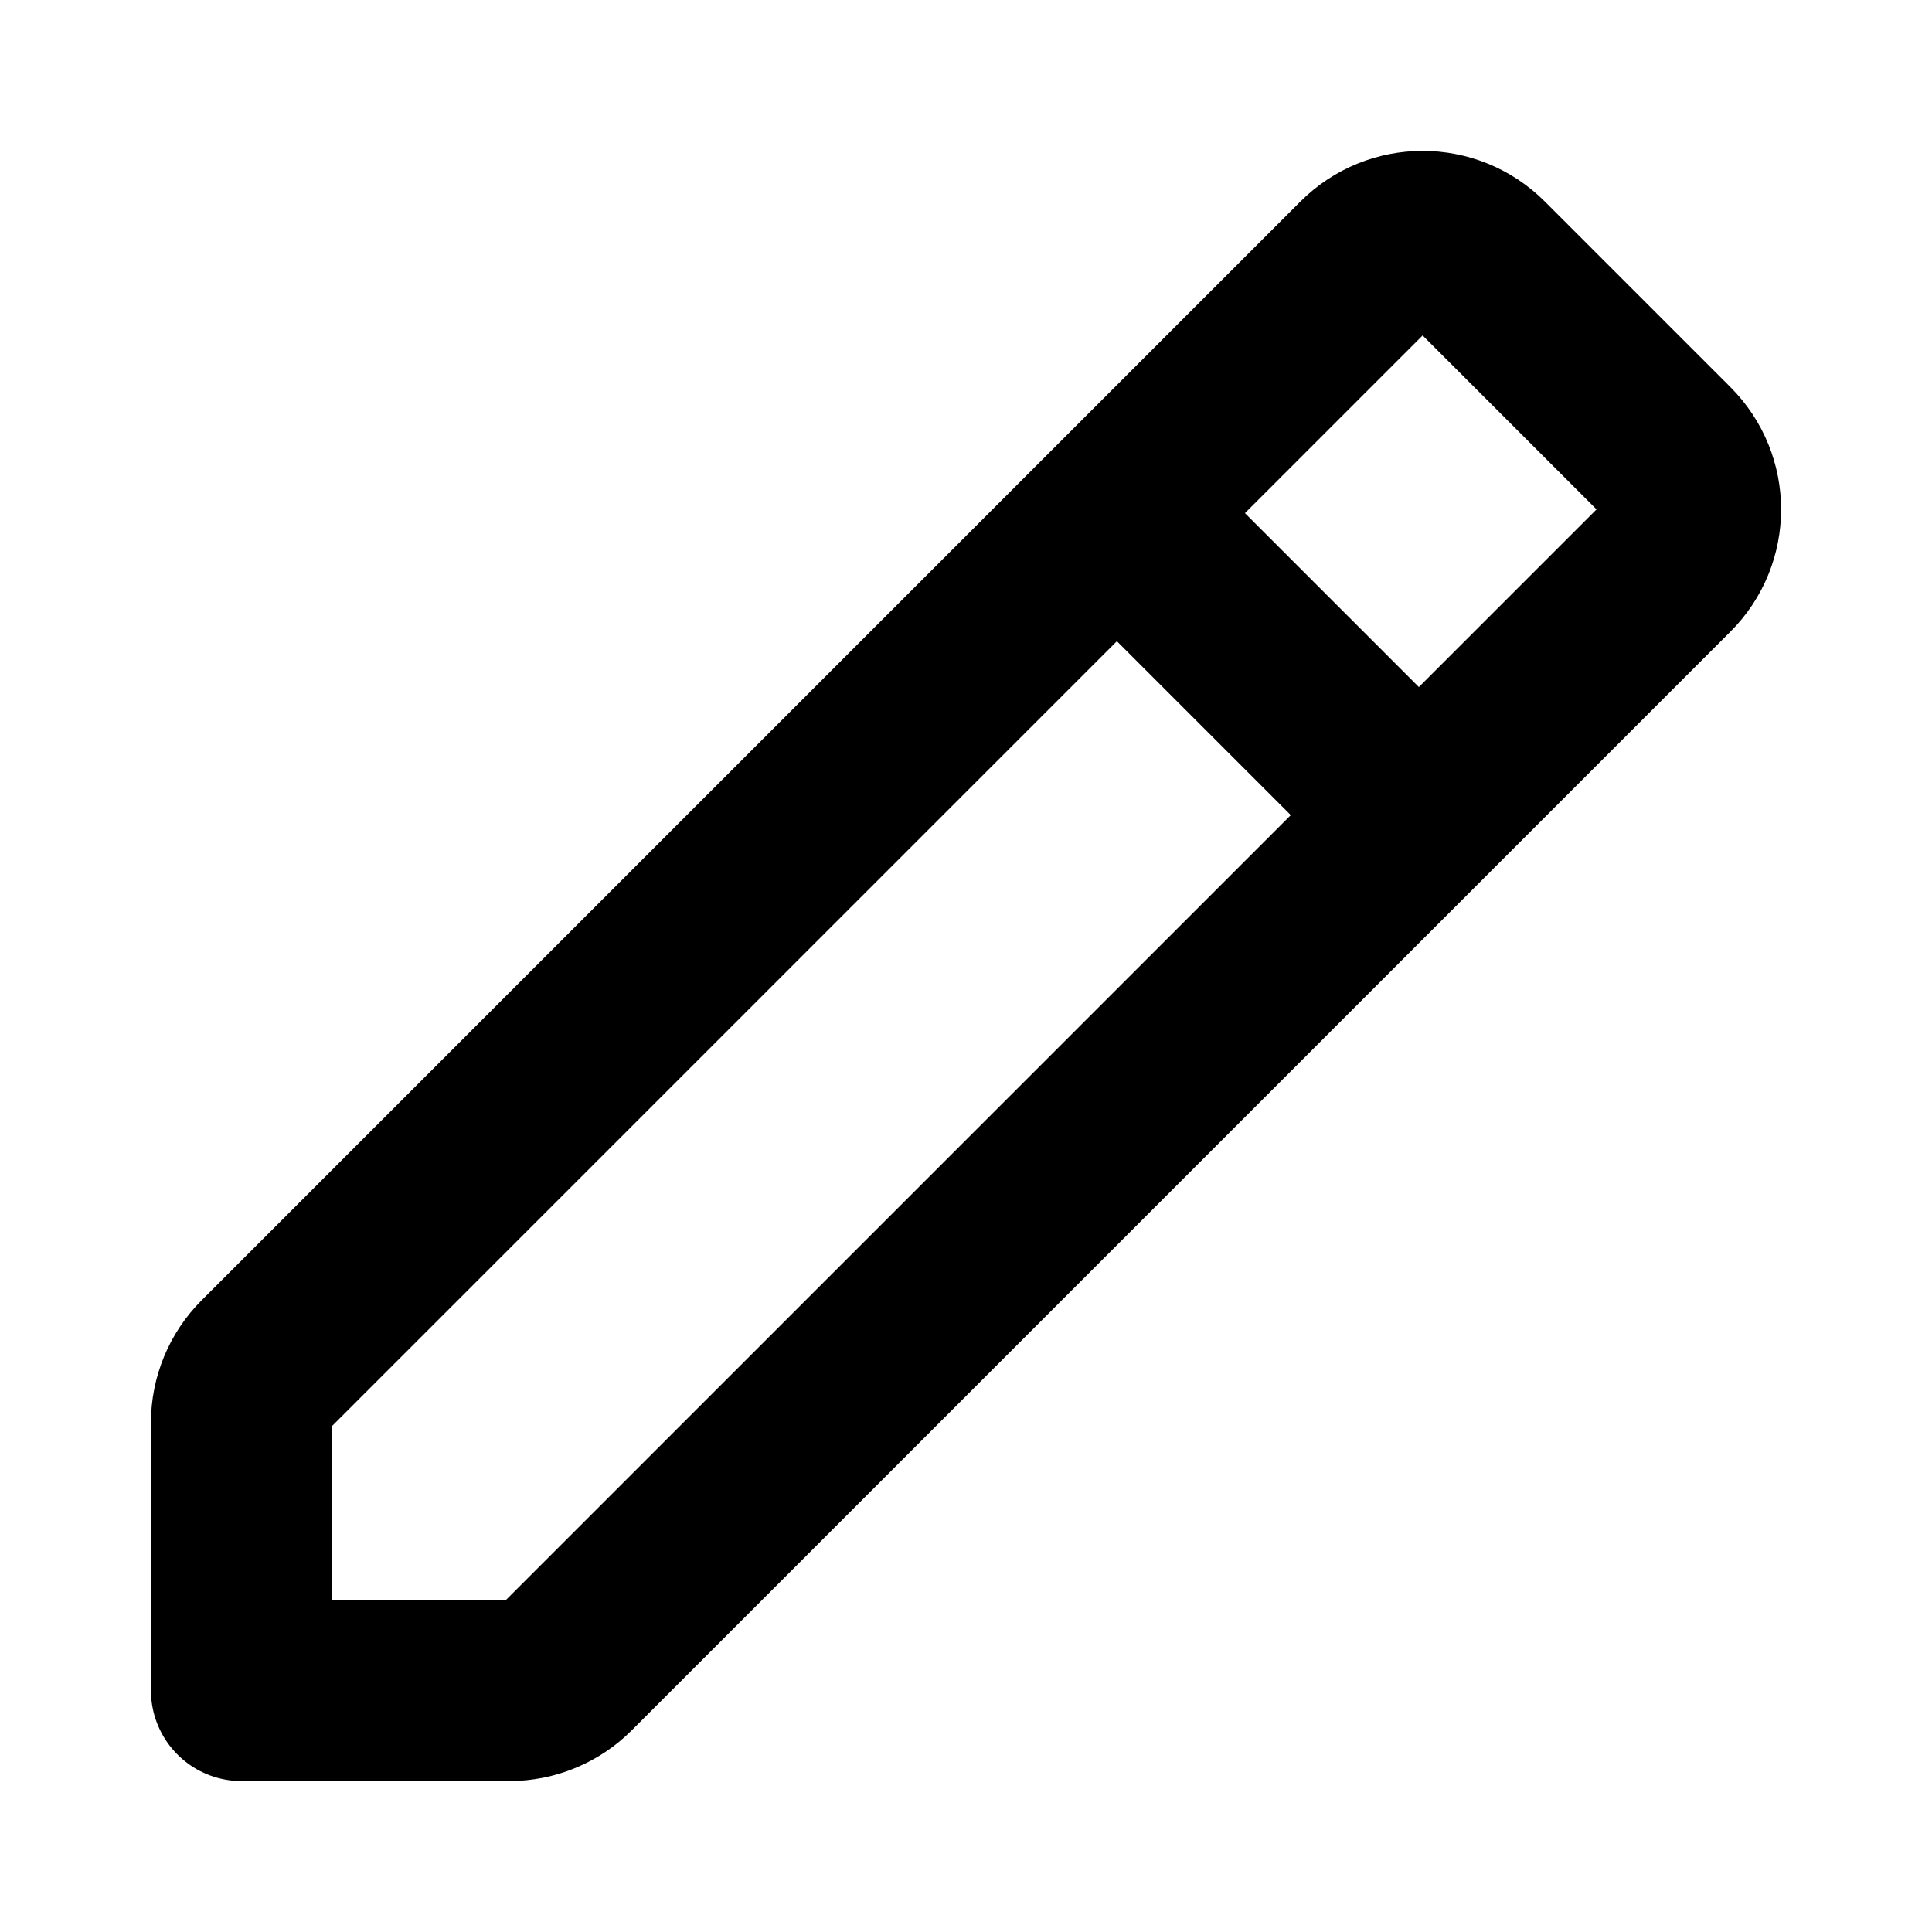 <svg width="16" height="16" viewBox="0 0 16 16" fill="none" xmlns="http://www.w3.org/2000/svg">
  <path d="M12 7L9 4" stroke="currentColor" stroke-width="1.5" stroke-linejoin="round" />
  <path fill-rule="evenodd" clip-rule="evenodd"
    d="M4.218 14H2L2 11.782C2 11.601 2.072 11.427 2.2 11.299L11.299 2.2C11.566 1.933 11.998 1.933 12.264 2.2L13.8 3.736C14.067 4.003 14.067 4.435 13.8 4.701L4.701 13.8C4.573 13.928 4.399 14 4.218 14V14Z"
    stroke="currentColor" stroke-width="1.5" stroke-linecap="round" stroke-linejoin="round" />
</svg>